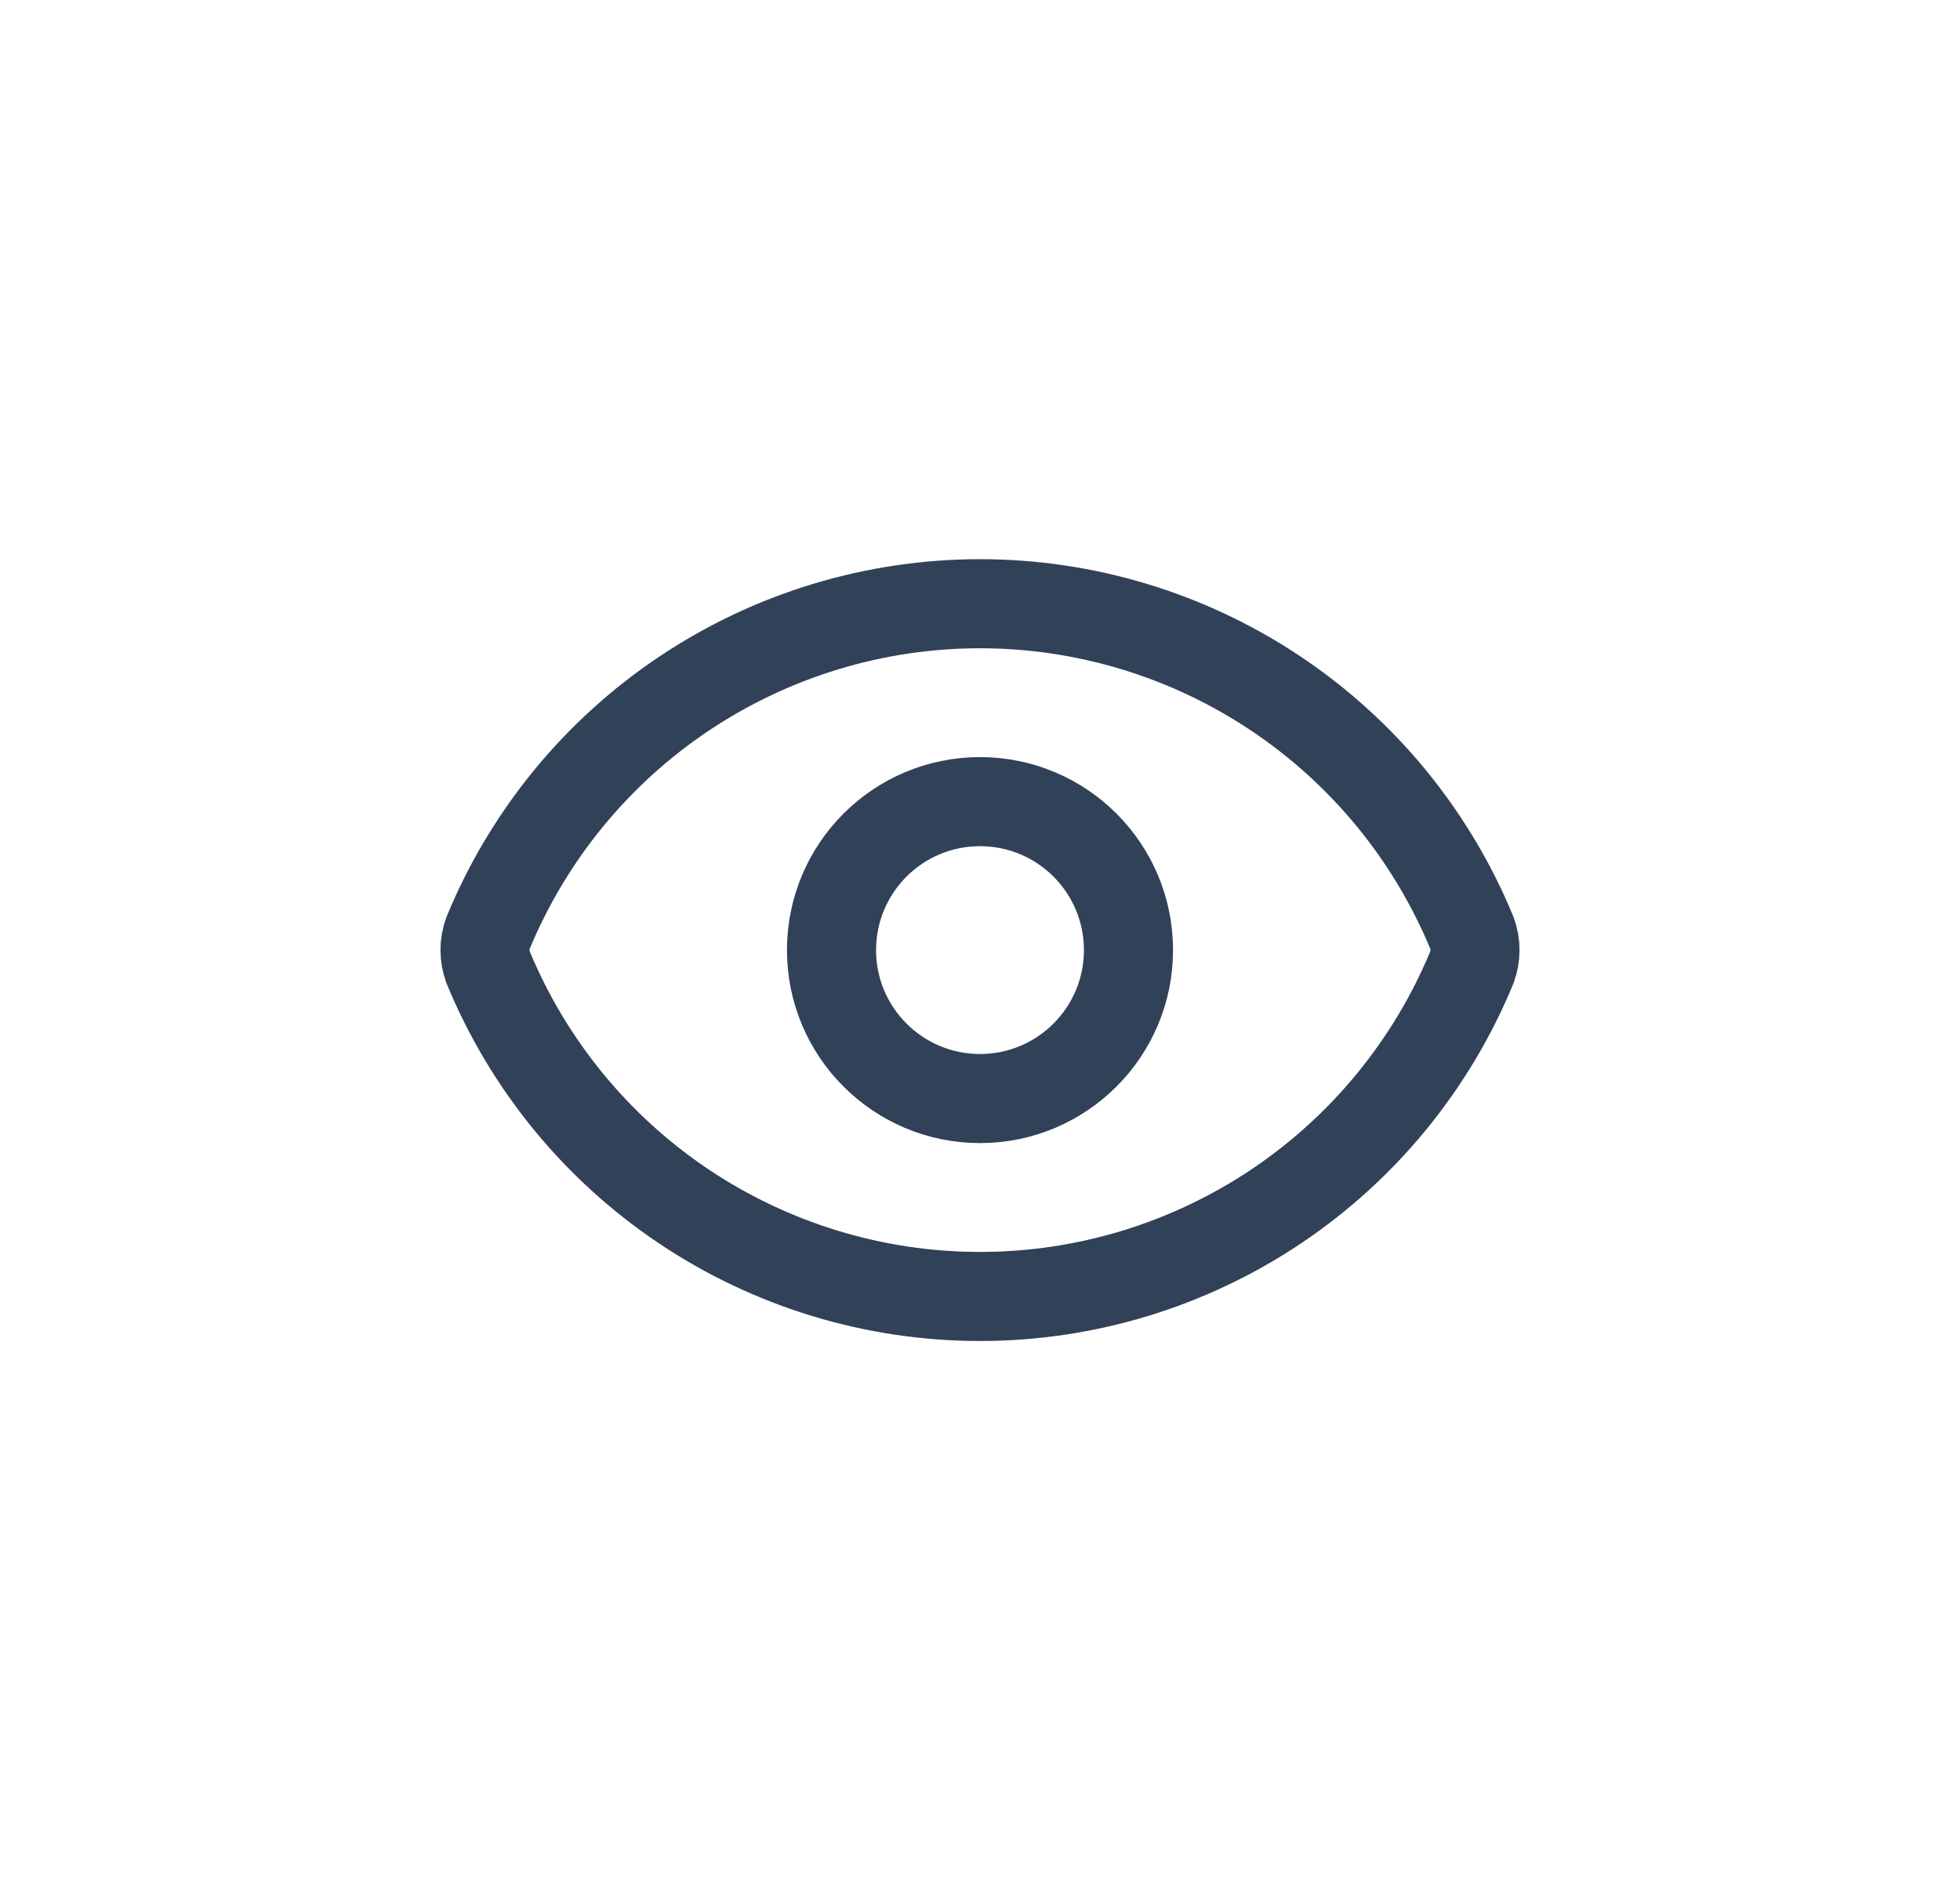 <svg width="33" height="32" viewBox="0 0 33 32" fill="none" xmlns="http://www.w3.org/2000/svg">
<path d="M8.218 16.29C8.149 16.103 8.149 15.897 8.218 15.71C8.895 14.07 10.043 12.667 11.517 11.681C12.992 10.694 14.726 10.167 16.5 10.167C18.274 10.167 20.008 10.694 21.483 11.681C22.957 12.667 24.105 14.07 24.782 15.71C24.851 15.897 24.851 16.103 24.782 16.29C24.105 17.93 22.957 19.332 21.483 20.319C20.008 21.306 18.274 21.833 16.5 21.833C14.726 21.833 12.992 21.306 11.517 20.319C10.043 19.332 8.895 17.93 8.218 16.29Z" stroke="#314158" stroke-width="1.5" stroke-linecap="round" stroke-linejoin="round"/>
<path d="M16.5 18.5C17.881 18.5 19 17.38 19 16C19 14.619 17.881 13.5 16.5 13.5C15.119 13.5 14 14.619 14 16C14 17.38 15.119 18.5 16.5 18.5Z" stroke="#314158" stroke-width="1.5" stroke-linecap="round" stroke-linejoin="round"/>
</svg>
